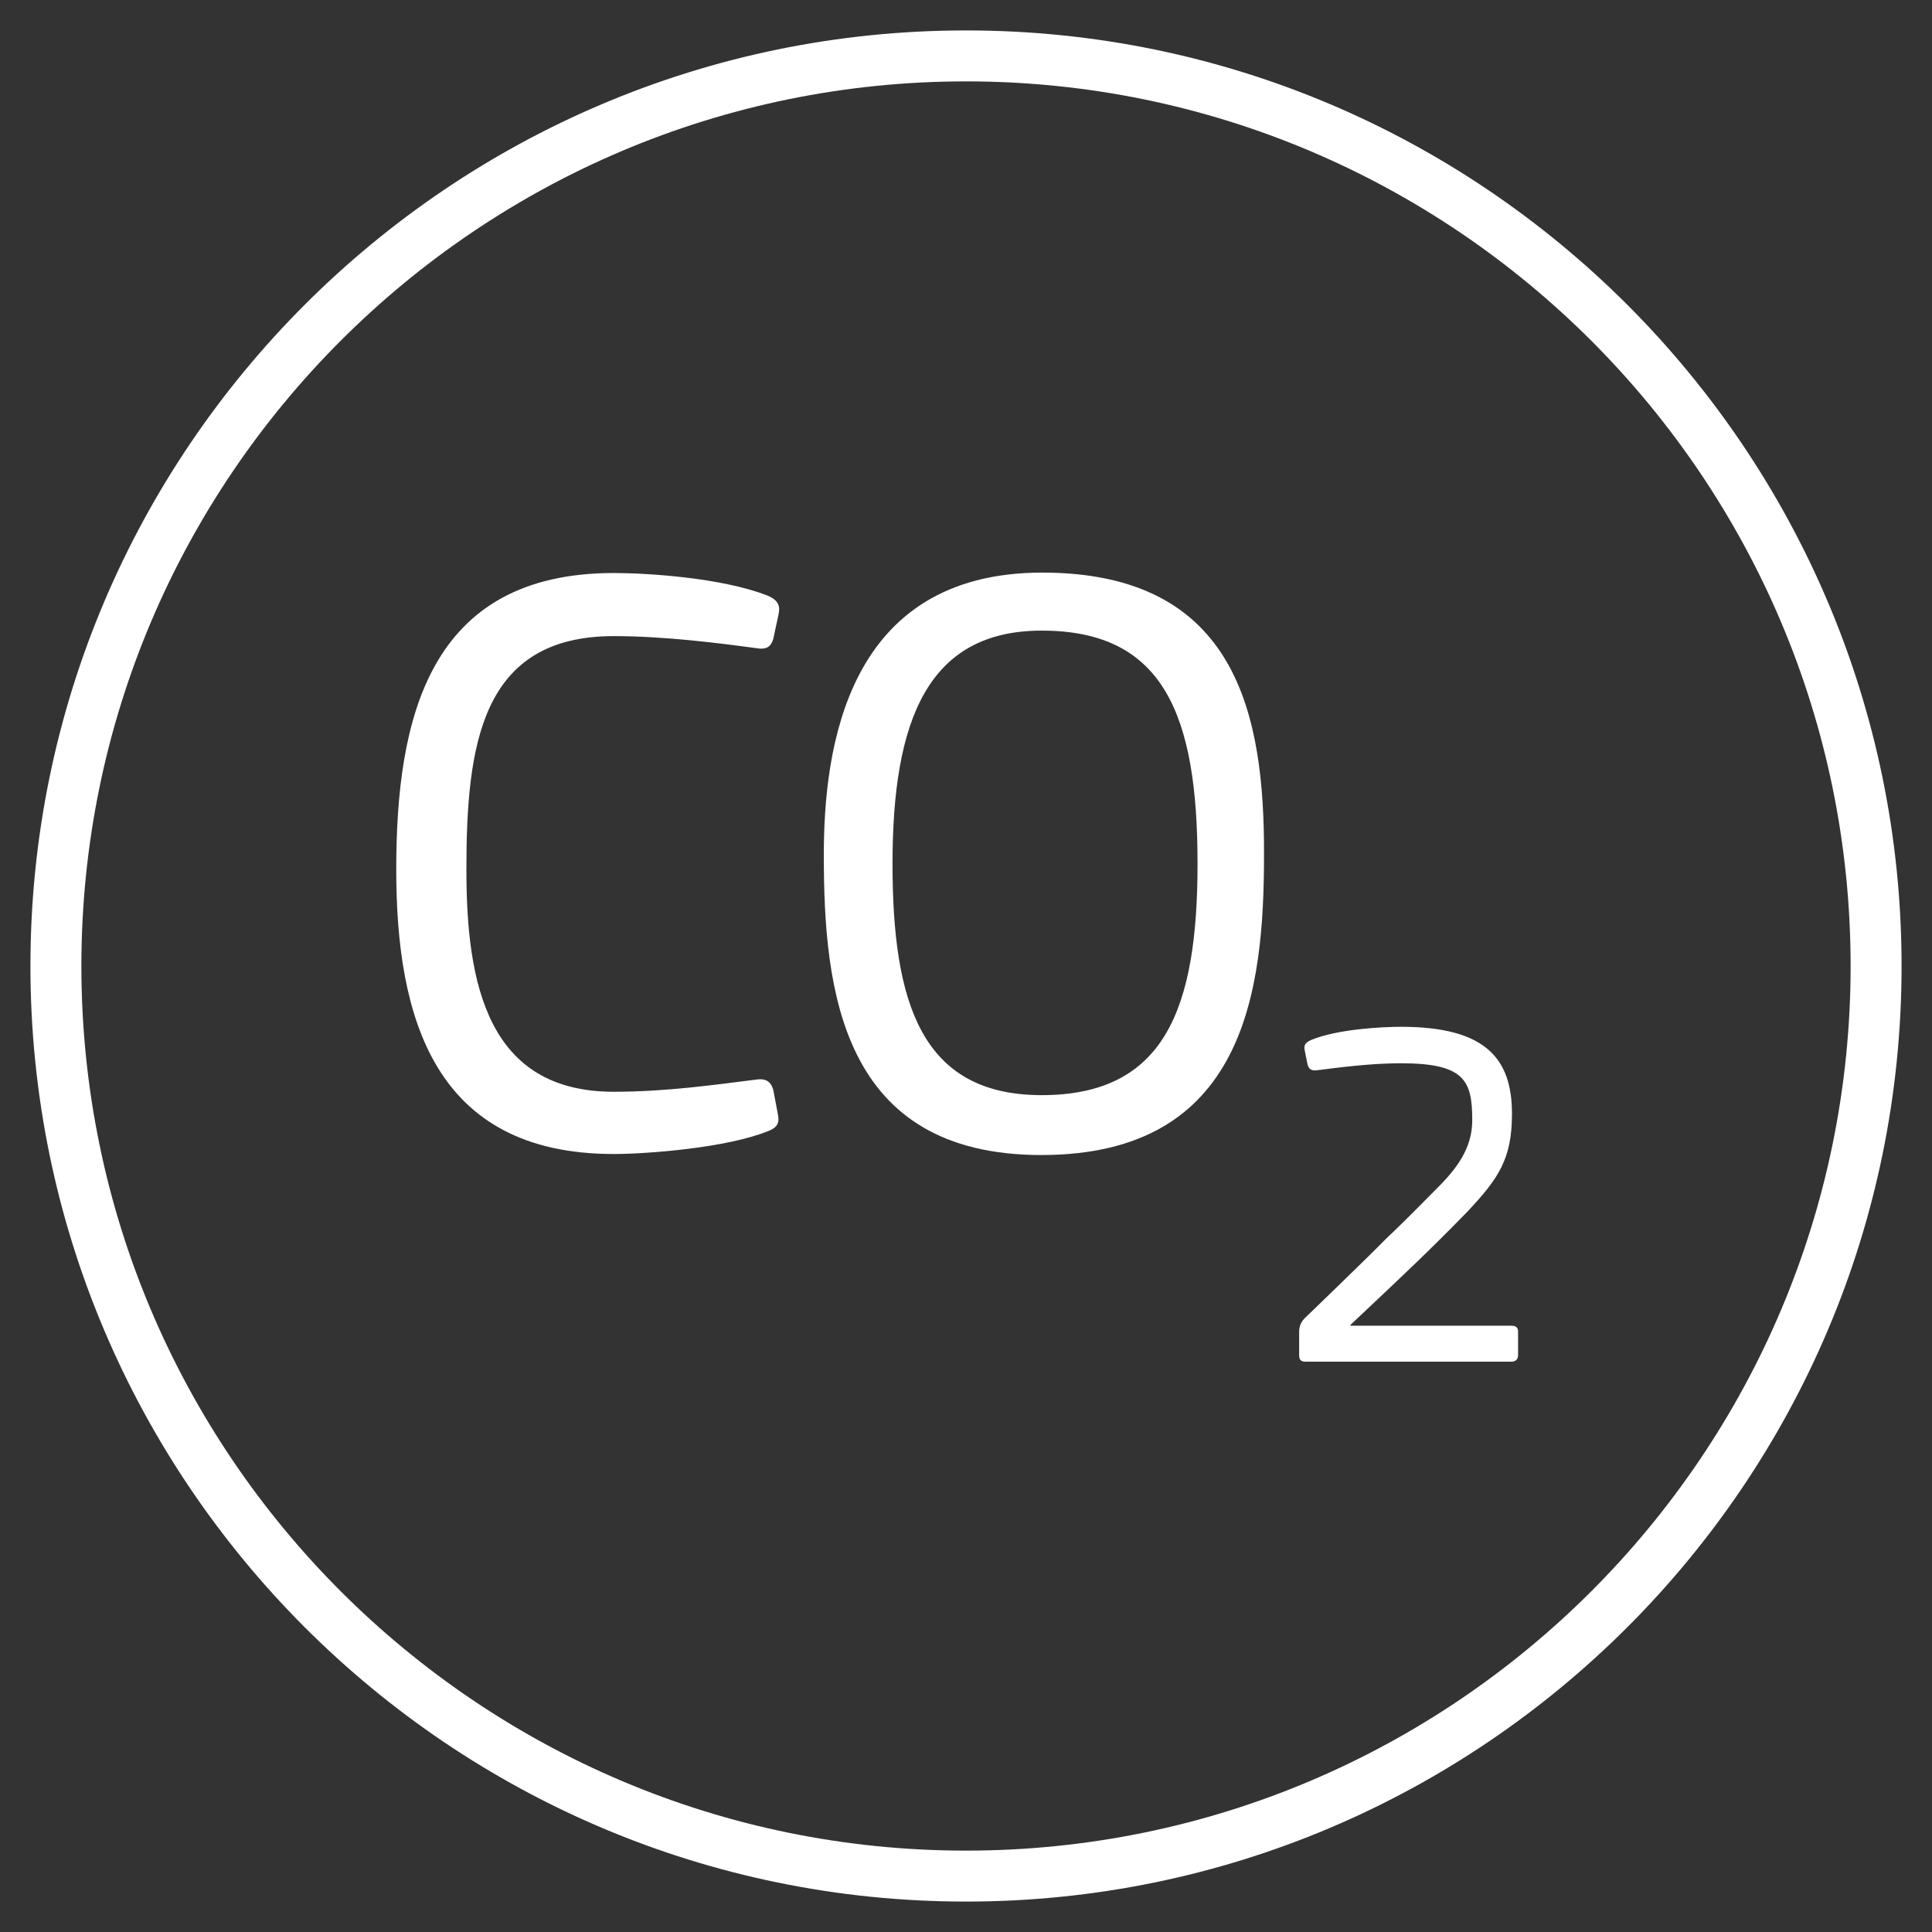 <!-- Generated by IcoMoon.io -->
<svg version="1.1" xmlns="http://www.w3.org/2000/svg" width="32" height="32" viewBox="0 0 32 32">
<rect x="0" y="0" width="32" height="32" fill="#333333" stroke="none"/>
<title>co2</title>
<path fill="#fff" d="M16 0.504c-8.546 0-15.496 6.95-15.496 15.496s6.95 15.496 15.496 15.496 15.496-6.95 15.496-15.496-6.95-15.496-15.496-15.496zM16 30.652c-8.081 0-14.652-6.57-14.652-14.652s6.57-14.652 14.652-14.652 14.652 6.57 14.652 14.652-6.57 14.652-14.652 14.652z"></path>
<path fill="#fff" d="M12.707 9.863c-0.752-0.294-1.984-0.372-2.541-0.372-3.068 0-3.603 2.41-3.603 4.912 0 2.456 0.628 4.711 3.603 4.711 0.55 0 1.875-0.101 2.557-0.38 0.186-0.070 0.186-0.17 0.155-0.31l-0.070-0.372c-0.031-0.101-0.085-0.201-0.287-0.17-0.682 0.085-1.488 0.201-2.355 0.201-2.084 0-2.441-1.774-2.441-3.673 0-2.069 0.24-3.874 2.441-3.874 0.837 0 1.743 0.116 2.371 0.201 0.186 0.031 0.24-0.054 0.271-0.155l0.085-0.395c0.031-0.139 0.015-0.24-0.186-0.325z"></path>
<path fill="#fff" d="M17.263 9.484c-3.247 0-3.618 2.921-3.618 4.68 0 2.239 0.287 4.967 3.603 4.967 3.378 0 3.688-2.727 3.688-4.967 0.008-2.301-0.434-4.68-3.673-4.68zM17.255 18.139c-1.999 0-2.472-1.534-2.472-3.835 0-2.371 0.581-3.859 2.472-3.859 2.015 0 2.58 1.387 2.58 3.859 0 2.402-0.542 3.835-2.58 3.835z"></path>
<path fill="#fff" d="M25.027 21.958h-2.65l-0.015-0.008c0.93-0.876 1.309-1.232 1.929-1.867 0.535-0.566 0.752-0.891 0.752-1.635 0-0.899-0.418-1.441-1.836-1.441-0.325 0-1.054 0.039-1.488 0.217-0.116 0.047-0.124 0.108-0.108 0.178l0.047 0.232c0.015 0.054 0.047 0.108 0.155 0.093 0.364-0.047 0.899-0.116 1.387-0.116 1.061 0 1.185 0.287 1.185 0.945 0 0.457-0.248 0.798-0.612 1.154-0.457 0.465-0.659 0.659-0.829 0.821-0.271 0.279-1.333 1.302-1.333 1.302-0.054 0.054-0.093 0.124-0.093 0.225v0.38c0 0.085 0.023 0.116 0.116 0.116h3.394c0.077 0 0.116-0.039 0.116-0.108v-0.364c0.008-0.101-0.039-0.124-0.116-0.124z"></path>
</svg>
